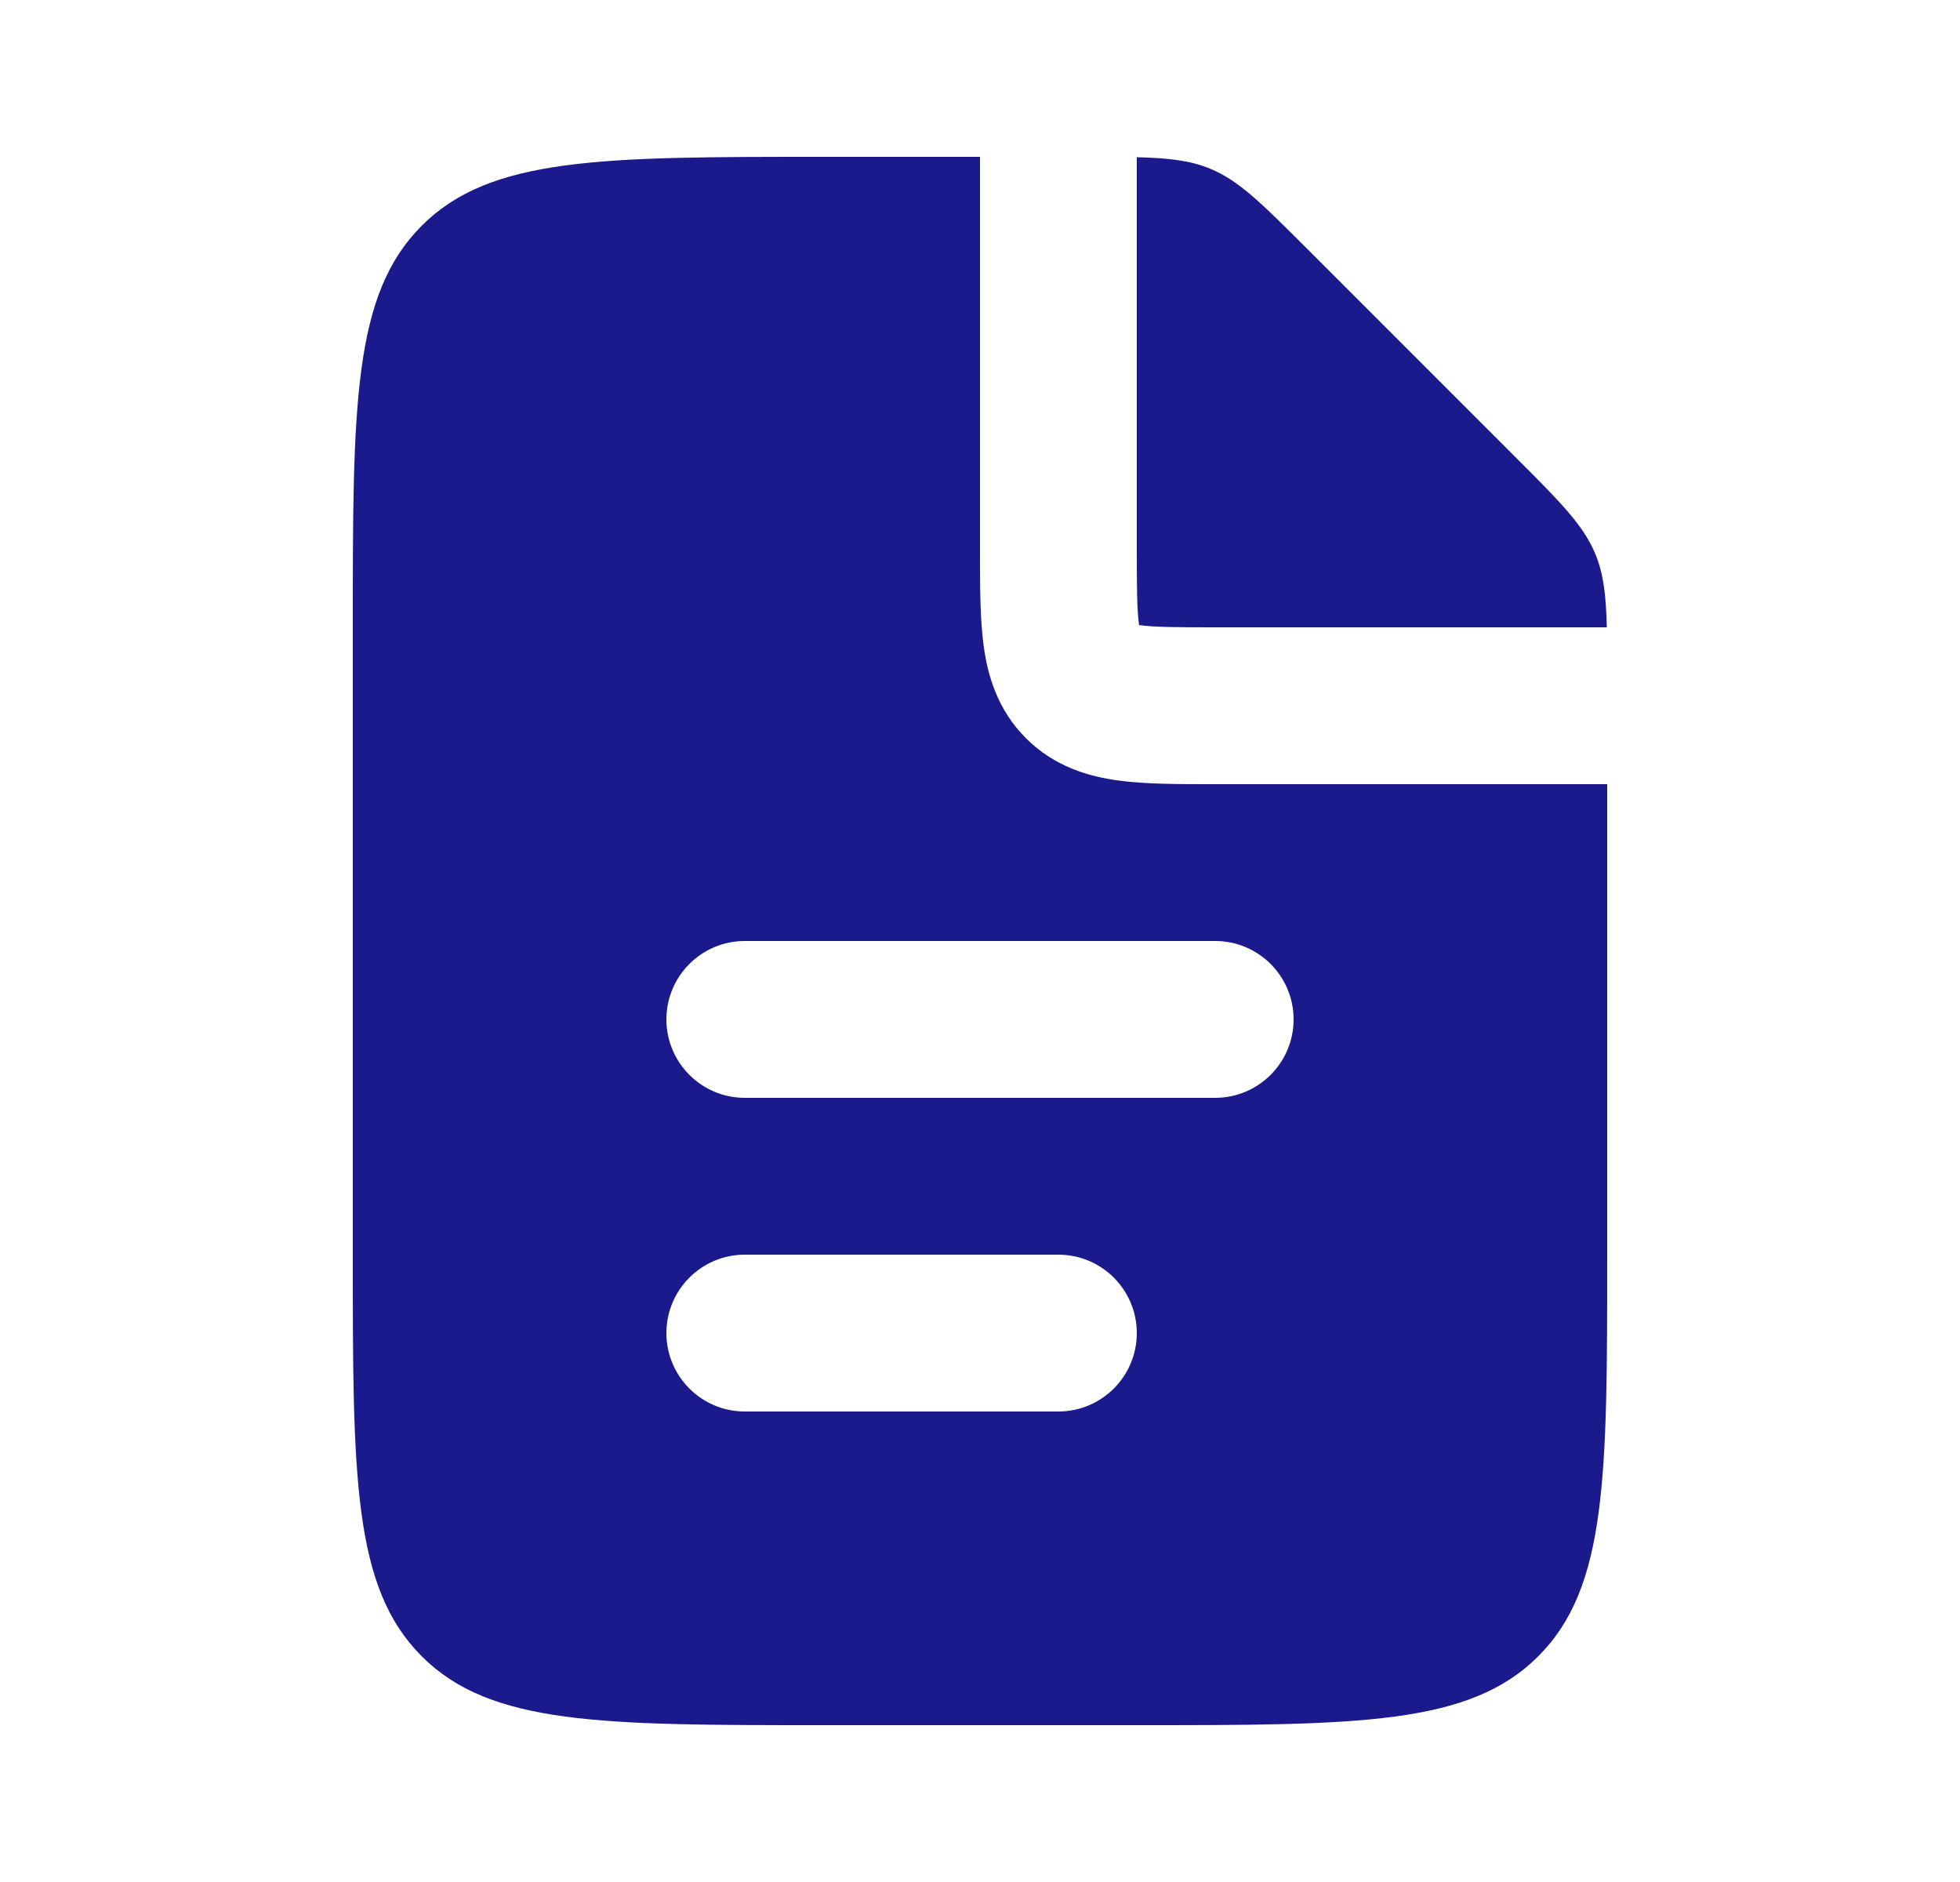 <svg width="25" height="24" viewBox="0 0 25 24" fill="none" xmlns="http://www.w3.org/2000/svg">
<path fill-rule="evenodd" clip-rule="evenodd" d="M12.5 2V7L12.5 7.054C12.5 7.478 12.5 7.891 12.546 8.231C12.597 8.614 12.723 9.051 13.086 9.414C13.449 9.777 13.886 9.903 14.27 9.954C14.609 10 15.021 10 15.446 10H15.446H15.446H15.446L15.5 10H20.5V16C20.5 18.828 20.5 20.243 19.621 21.121C18.743 22 17.328 22 14.5 22H10.5C7.672 22 6.257 22 5.379 21.121C4.5 20.243 4.5 18.828 4.5 16V8C4.5 5.172 4.5 3.757 5.379 2.879C6.257 2 7.672 2 10.5 2H12.5ZM14.5 2.005V7C14.5 7.5 14.502 7.774 14.528 7.964L14.529 7.971L14.536 7.972C14.726 7.998 15 8 15.5 8H20.495C20.485 7.588 20.453 7.316 20.348 7.063C20.195 6.696 19.907 6.406 19.328 5.828L16.672 3.172C16.093 2.594 15.805 2.304 15.437 2.152C15.184 2.047 14.912 2.015 14.5 2.005ZM8.5 13C8.5 12.448 8.948 12 9.5 12L15.5 12C16.052 12 16.5 12.448 16.5 13C16.5 13.552 16.052 14 15.5 14L9.5 14C8.948 14 8.5 13.552 8.5 13ZM9.5 16C8.948 16 8.5 16.448 8.5 17C8.5 17.552 8.948 18 9.5 18H13.5C14.052 18 14.5 17.552 14.5 17C14.5 16.448 14.052 16 13.5 16H9.5Z" fill="#1A1A8D"/>
</svg>
